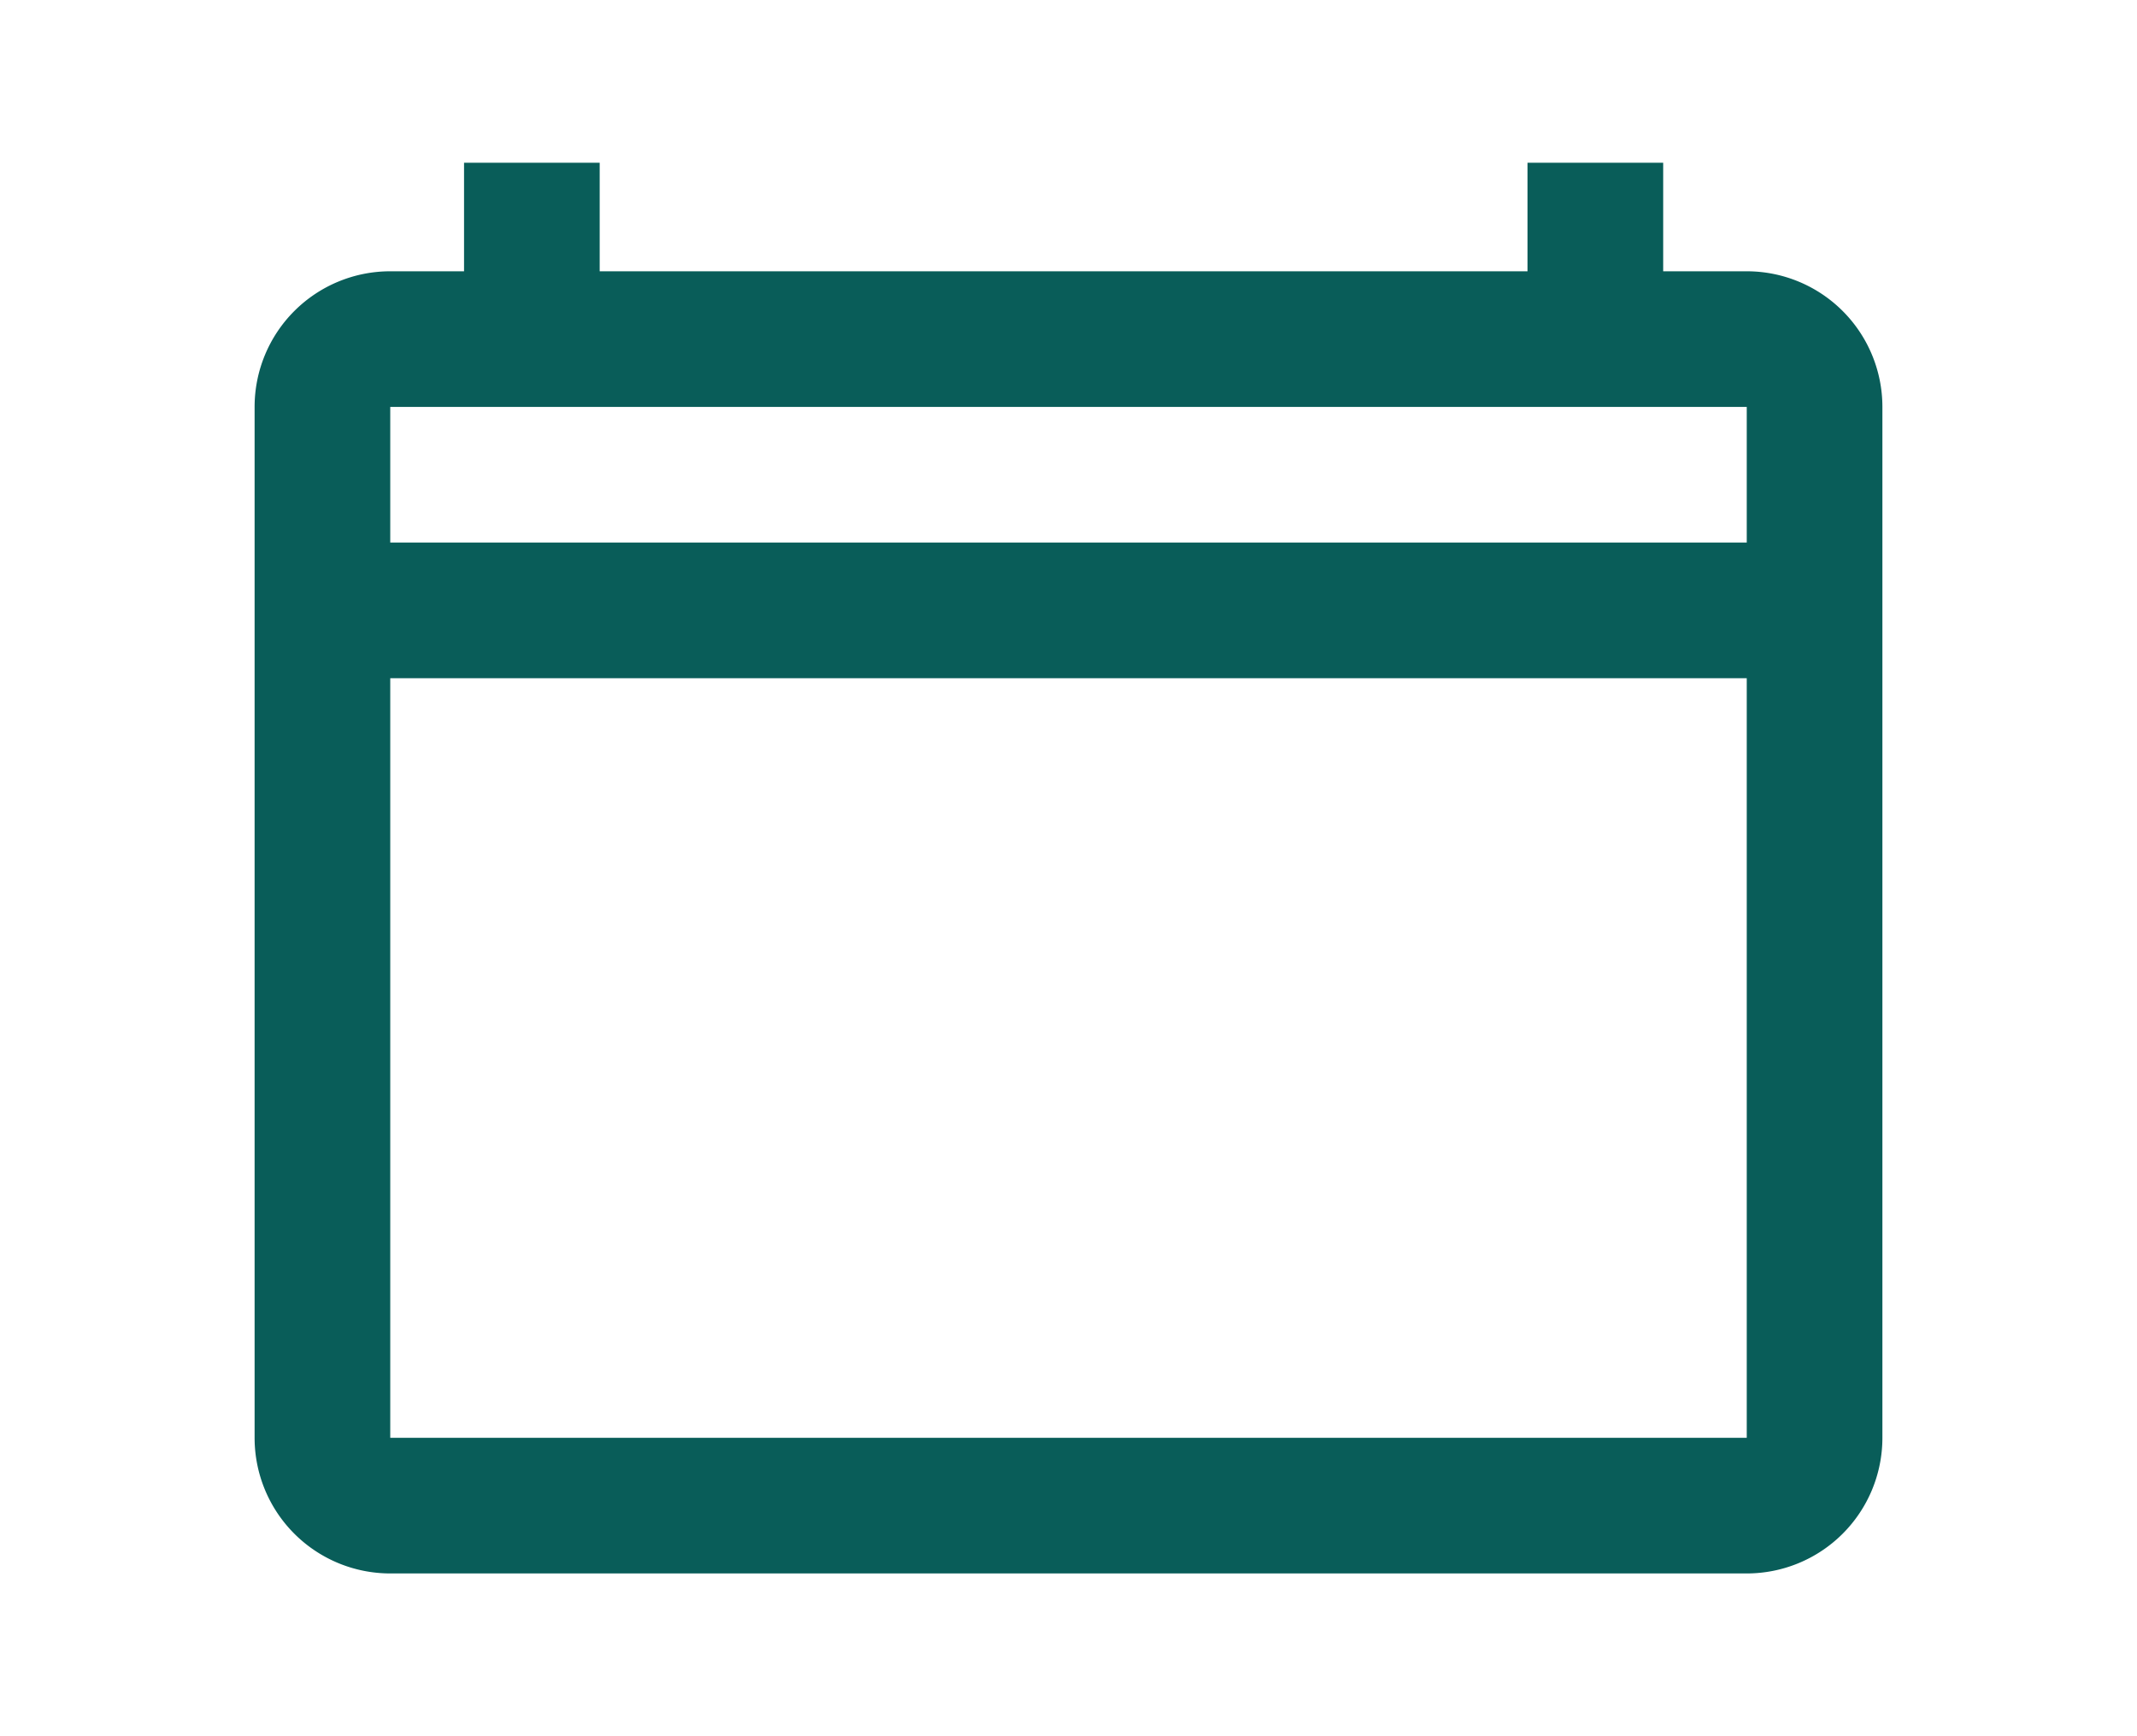 <?xml version="1.0" encoding="utf-8"?><!-- Uploaded to: SVG Repo, www.svgrepo.com, Generator: SVG Repo Mixer Tools -->
<svg fill="#095D59" width="16px" height="13px" viewBox="0 0 16 16" xmlns="http://www.w3.org/2000/svg"><path d="M14.25 2.5h-.77v-1h-1.25v1H3.68v-1H2.43v1h-.68A1.25 1.25 0 0 0 .5 3.75v9.5a1.25 1.25 0 0 0 1.25 1.25h12.5a1.25 1.25 0 0 0 1.25-1.25v-9.5a1.25 1.25 0 0 0-1.25-1.25zM1.75 3.75h12.5V5H1.75V3.75zm0 9.5v-7h12.5v7z"/></svg>

